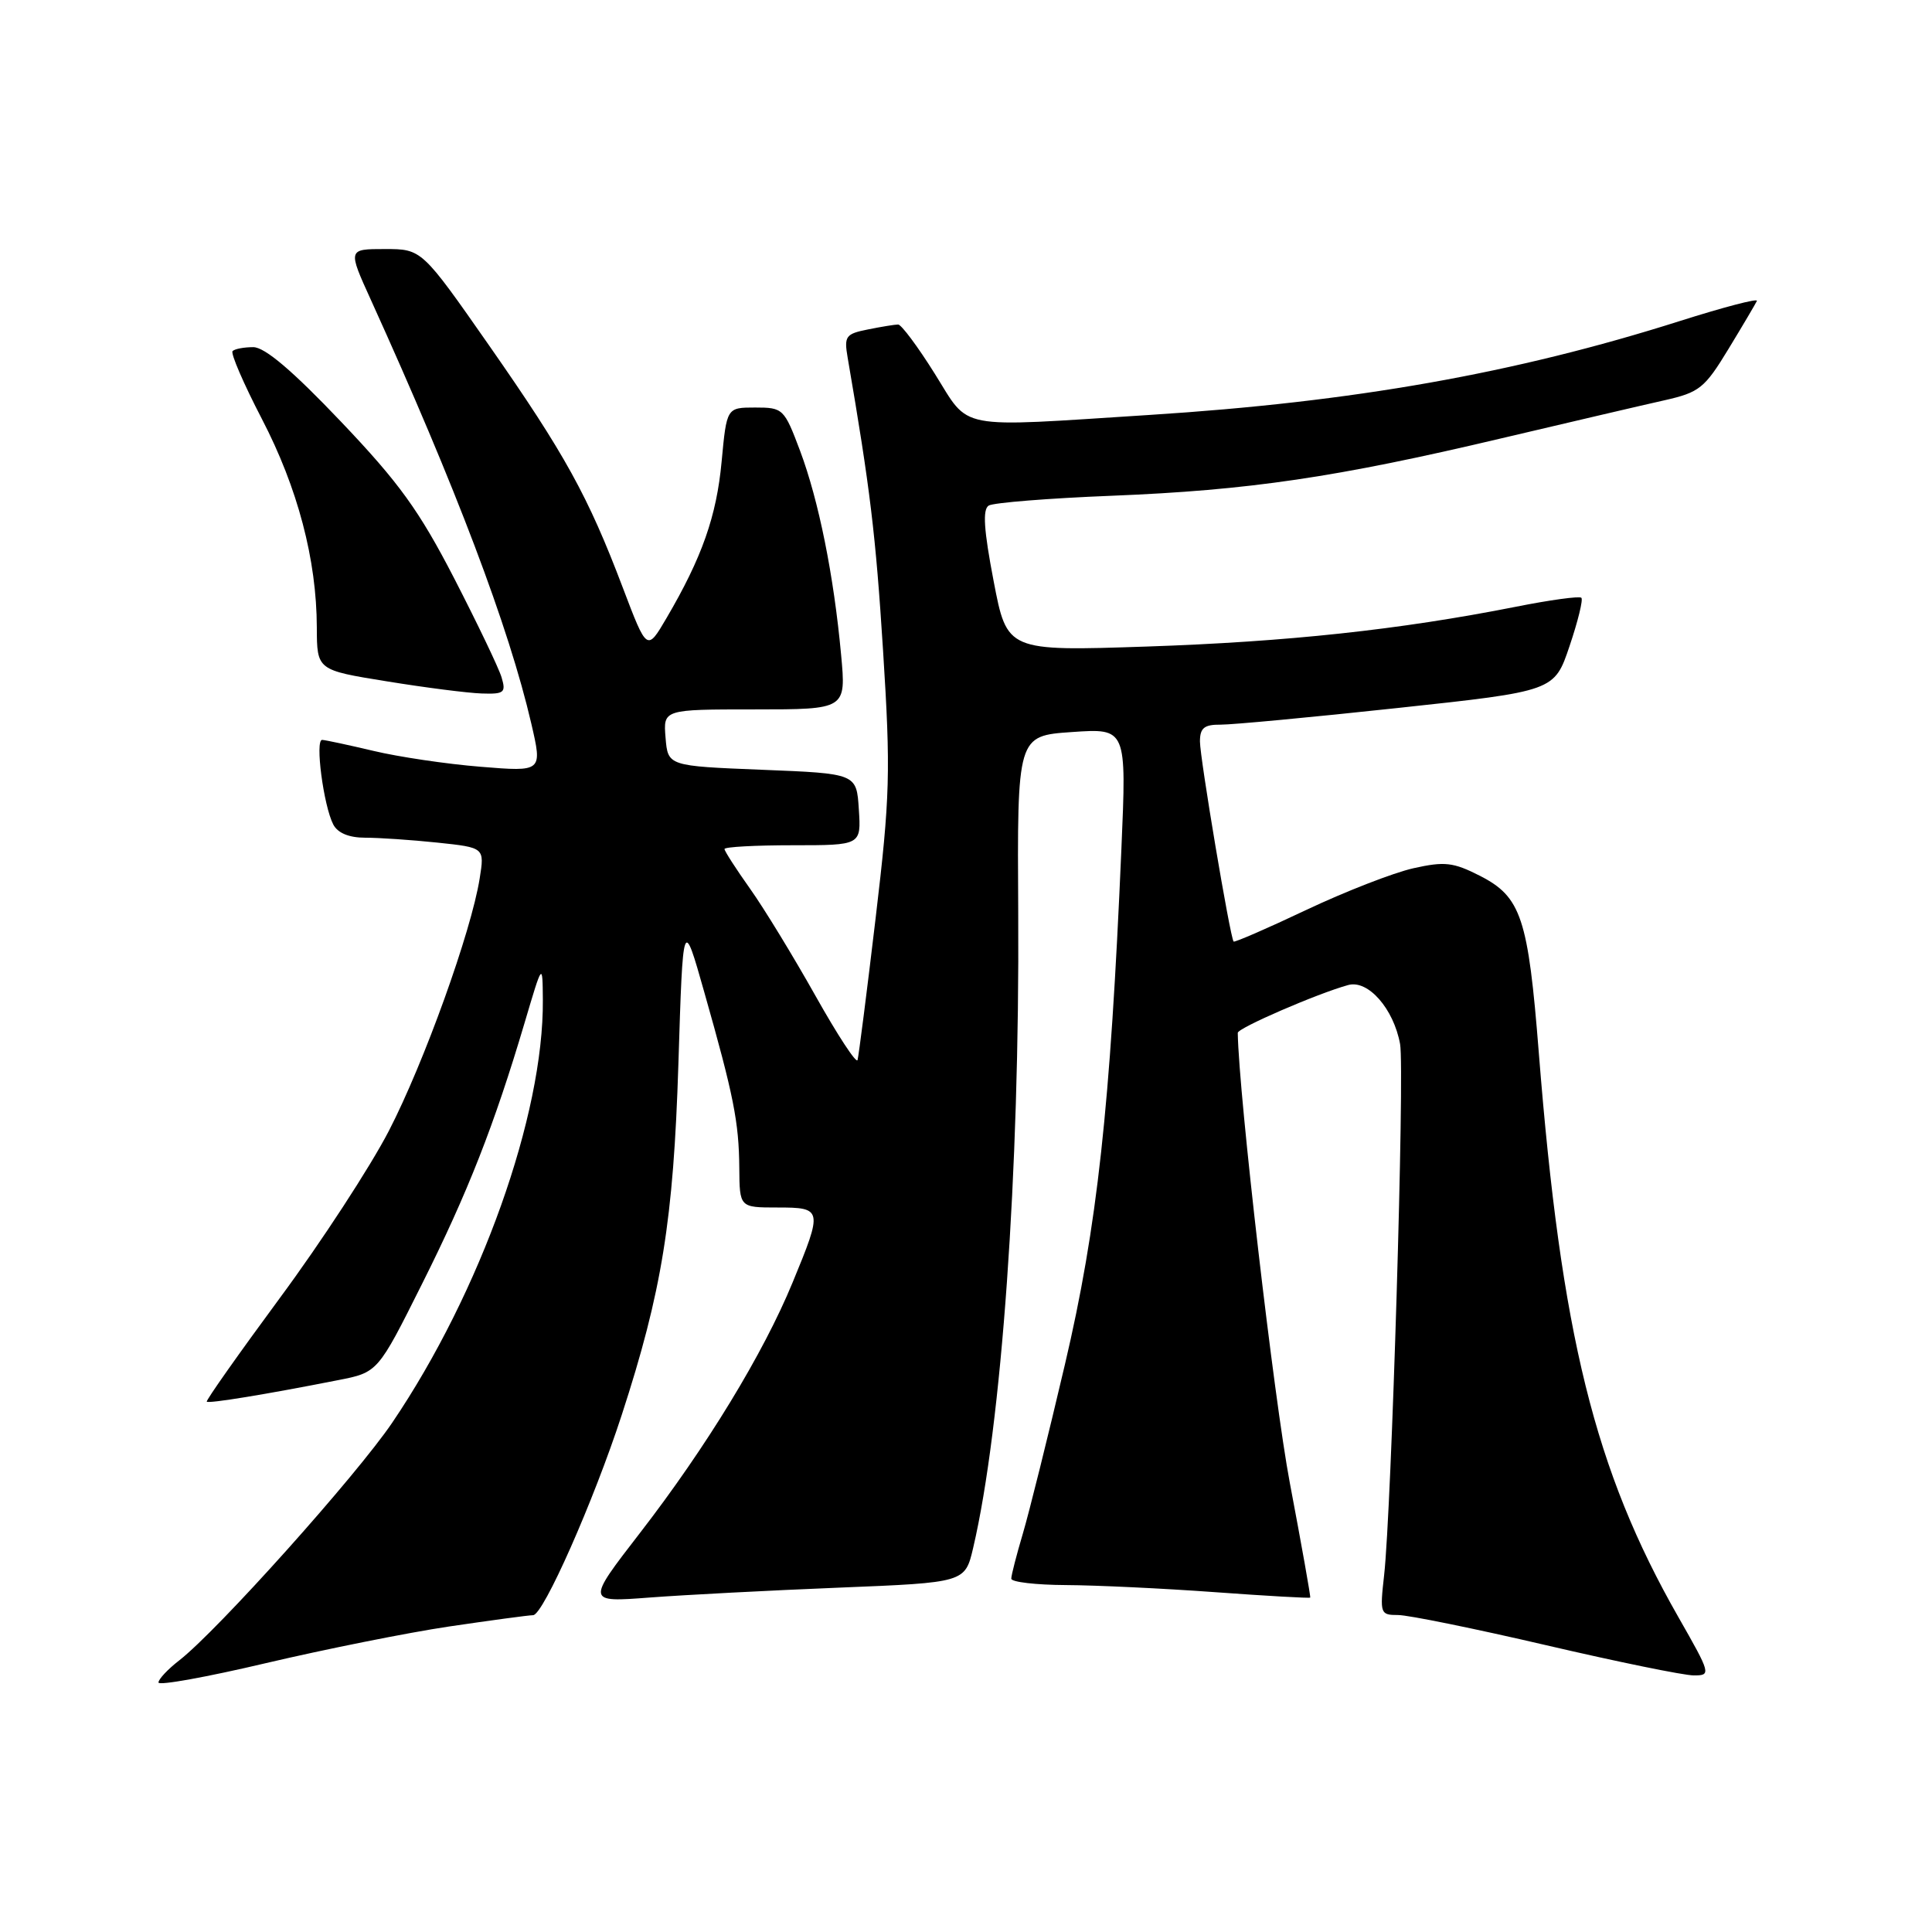 <?xml version="1.0" encoding="UTF-8" standalone="no"?>
<!DOCTYPE svg PUBLIC "-//W3C//DTD SVG 1.1//EN" "http://www.w3.org/Graphics/SVG/1.1/DTD/svg11.dtd" >
<svg xmlns="http://www.w3.org/2000/svg" xmlns:xlink="http://www.w3.org/1999/xlink" version="1.1" viewBox="0 0 256 256">
 <g >
 <path fill="currentColor"
d=" M 59.50 215.52 C 65.00 214.71 70.01 214.03 70.64 214.02 C 71.99 214.00 78.67 198.89 82.38 187.50 C 87.70 171.16 89.24 161.65 89.89 141.00 C 90.50 121.50 90.50 121.50 93.33 131.50 C 97.22 145.20 97.91 148.67 97.96 154.75 C 98.00 160.00 98.00 160.00 103.00 160.00 C 109.00 160.00 109.04 160.21 105.03 169.92 C 101.14 179.37 93.61 191.72 84.81 203.11 C 77.69 212.32 77.69 212.32 86.10 211.68 C 90.72 211.33 102.01 210.74 111.19 210.37 C 127.87 209.70 127.87 209.70 128.95 205.10 C 132.72 189.00 135.12 155.23 134.92 121.00 C 134.78 97.50 134.78 97.50 142.03 97.00 C 149.28 96.50 149.28 96.50 148.59 112.50 C 147.12 146.77 145.39 162.55 141.11 180.79 C 138.88 190.30 136.37 200.39 135.53 203.22 C 134.69 206.05 134.00 208.73 134.00 209.18 C 134.00 209.63 137.26 210.01 141.25 210.03 C 145.24 210.05 154.12 210.47 160.98 210.97 C 167.84 211.47 173.52 211.79 173.61 211.69 C 173.69 211.58 172.47 204.75 170.91 196.50 C 168.81 185.41 164.14 145.09 164.01 136.86 C 164.00 136.22 174.60 131.63 178.65 130.52 C 181.28 129.80 184.67 133.66 185.52 138.35 C 186.14 141.75 184.38 200.12 183.40 208.75 C 182.83 213.82 182.89 214.00 185.25 214.00 C 186.60 214.00 195.43 215.80 204.88 218.00 C 214.32 220.20 223.12 222.00 224.43 222.00 C 226.75 222.00 226.71 221.84 222.38 214.25 C 211.30 194.83 206.86 176.87 203.90 139.50 C 202.49 121.61 201.56 118.84 196.10 116.05 C 192.56 114.25 191.43 114.12 187.27 115.05 C 184.65 115.64 178.27 118.12 173.09 120.57 C 167.92 123.02 163.58 124.90 163.46 124.76 C 163.00 124.24 159.00 100.45 159.00 98.25 C 159.00 96.46 159.56 96.00 161.75 96.02 C 163.26 96.03 173.83 95.04 185.23 93.81 C 205.96 91.58 205.96 91.58 207.97 85.62 C 209.08 82.34 209.79 79.45 209.54 79.21 C 209.30 78.96 205.36 79.50 200.80 80.41 C 185.41 83.45 170.59 85.04 151.97 85.67 C 133.44 86.29 133.44 86.29 131.66 76.99 C 130.36 70.21 130.18 67.50 131.01 66.99 C 131.63 66.61 138.97 66.02 147.32 65.69 C 165.51 64.96 177.02 63.27 198.99 58.07 C 208.07 55.93 217.77 53.66 220.55 53.04 C 225.19 51.99 225.87 51.45 229.05 46.21 C 230.95 43.09 232.63 40.23 232.80 39.87 C 232.96 39.50 228.35 40.71 222.55 42.55 C 200.74 49.47 179.37 53.26 152.34 54.98 C 126.32 56.64 128.61 57.08 123.85 49.50 C 121.61 45.92 119.43 43.00 119.01 43.00 C 118.59 43.00 116.80 43.29 115.02 43.65 C 112.05 44.24 111.83 44.54 112.32 47.40 C 115.30 64.74 116.04 70.87 117.01 86.20 C 118.03 102.29 117.94 105.52 116.02 121.70 C 114.86 131.49 113.78 139.93 113.63 140.46 C 113.48 140.98 110.98 137.16 108.06 131.96 C 105.14 126.76 101.24 120.36 99.38 117.75 C 97.52 115.13 96.00 112.77 96.00 112.50 C 96.00 112.22 100.07 112.00 105.05 112.00 C 114.11 112.00 114.11 112.00 113.80 107.25 C 113.50 102.50 113.50 102.50 101.00 102.00 C 88.50 101.50 88.50 101.50 88.19 97.75 C 87.88 94.00 87.88 94.00 100.00 94.00 C 112.12 94.00 112.12 94.00 111.45 86.75 C 110.48 76.22 108.48 66.32 106.02 59.75 C 103.91 54.14 103.76 54.00 100.07 54.00 C 96.29 54.00 96.29 54.00 95.62 61.15 C 94.95 68.39 93.02 73.88 88.31 81.91 C 85.73 86.31 85.73 86.31 82.54 77.91 C 77.92 65.72 74.86 60.18 64.84 45.82 C 55.89 33.00 55.89 33.00 50.99 33.00 C 46.08 33.00 46.08 33.00 49.15 39.75 C 60.40 64.53 67.44 83.11 70.40 95.88 C 71.88 102.27 71.88 102.27 63.69 101.60 C 59.19 101.24 52.80 100.29 49.50 99.50 C 46.20 98.72 43.13 98.06 42.69 98.04 C 41.72 97.99 42.87 106.76 44.16 109.25 C 44.75 110.38 46.24 111.00 48.39 111.00 C 50.21 111.00 54.52 111.29 57.96 111.65 C 64.21 112.31 64.21 112.31 63.56 116.40 C 62.44 123.45 56.18 140.84 51.52 149.86 C 49.06 154.61 42.57 164.57 37.09 171.98 C 31.62 179.40 27.25 185.59 27.40 185.73 C 27.67 186.00 35.26 184.76 44.78 182.88 C 50.06 181.85 50.06 181.85 55.90 170.17 C 61.98 158.04 65.49 149.09 69.52 135.50 C 71.89 127.50 71.89 127.50 71.93 132.50 C 72.05 147.75 63.68 171.22 51.98 188.50 C 47.20 195.56 28.84 216.05 23.75 220.01 C 22.24 221.18 21.00 222.50 21.00 222.94 C 21.00 223.38 27.41 222.22 35.25 220.37 C 43.09 218.53 54.00 216.34 59.50 215.52 Z  M 66.46 89.75 C 66.09 88.51 63.25 82.60 60.17 76.61 C 55.54 67.65 52.90 63.98 45.17 55.86 C 38.77 49.13 35.09 46.00 33.56 46.00 C 32.34 46.00 31.10 46.23 30.82 46.52 C 30.53 46.80 32.28 50.85 34.70 55.51 C 39.45 64.65 41.96 74.17 41.98 83.14 C 42.00 88.79 42.00 88.79 51.25 90.28 C 56.34 91.11 61.99 91.83 63.82 91.89 C 66.81 91.99 67.07 91.78 66.46 89.75 Z "/>
</g>
</svg>